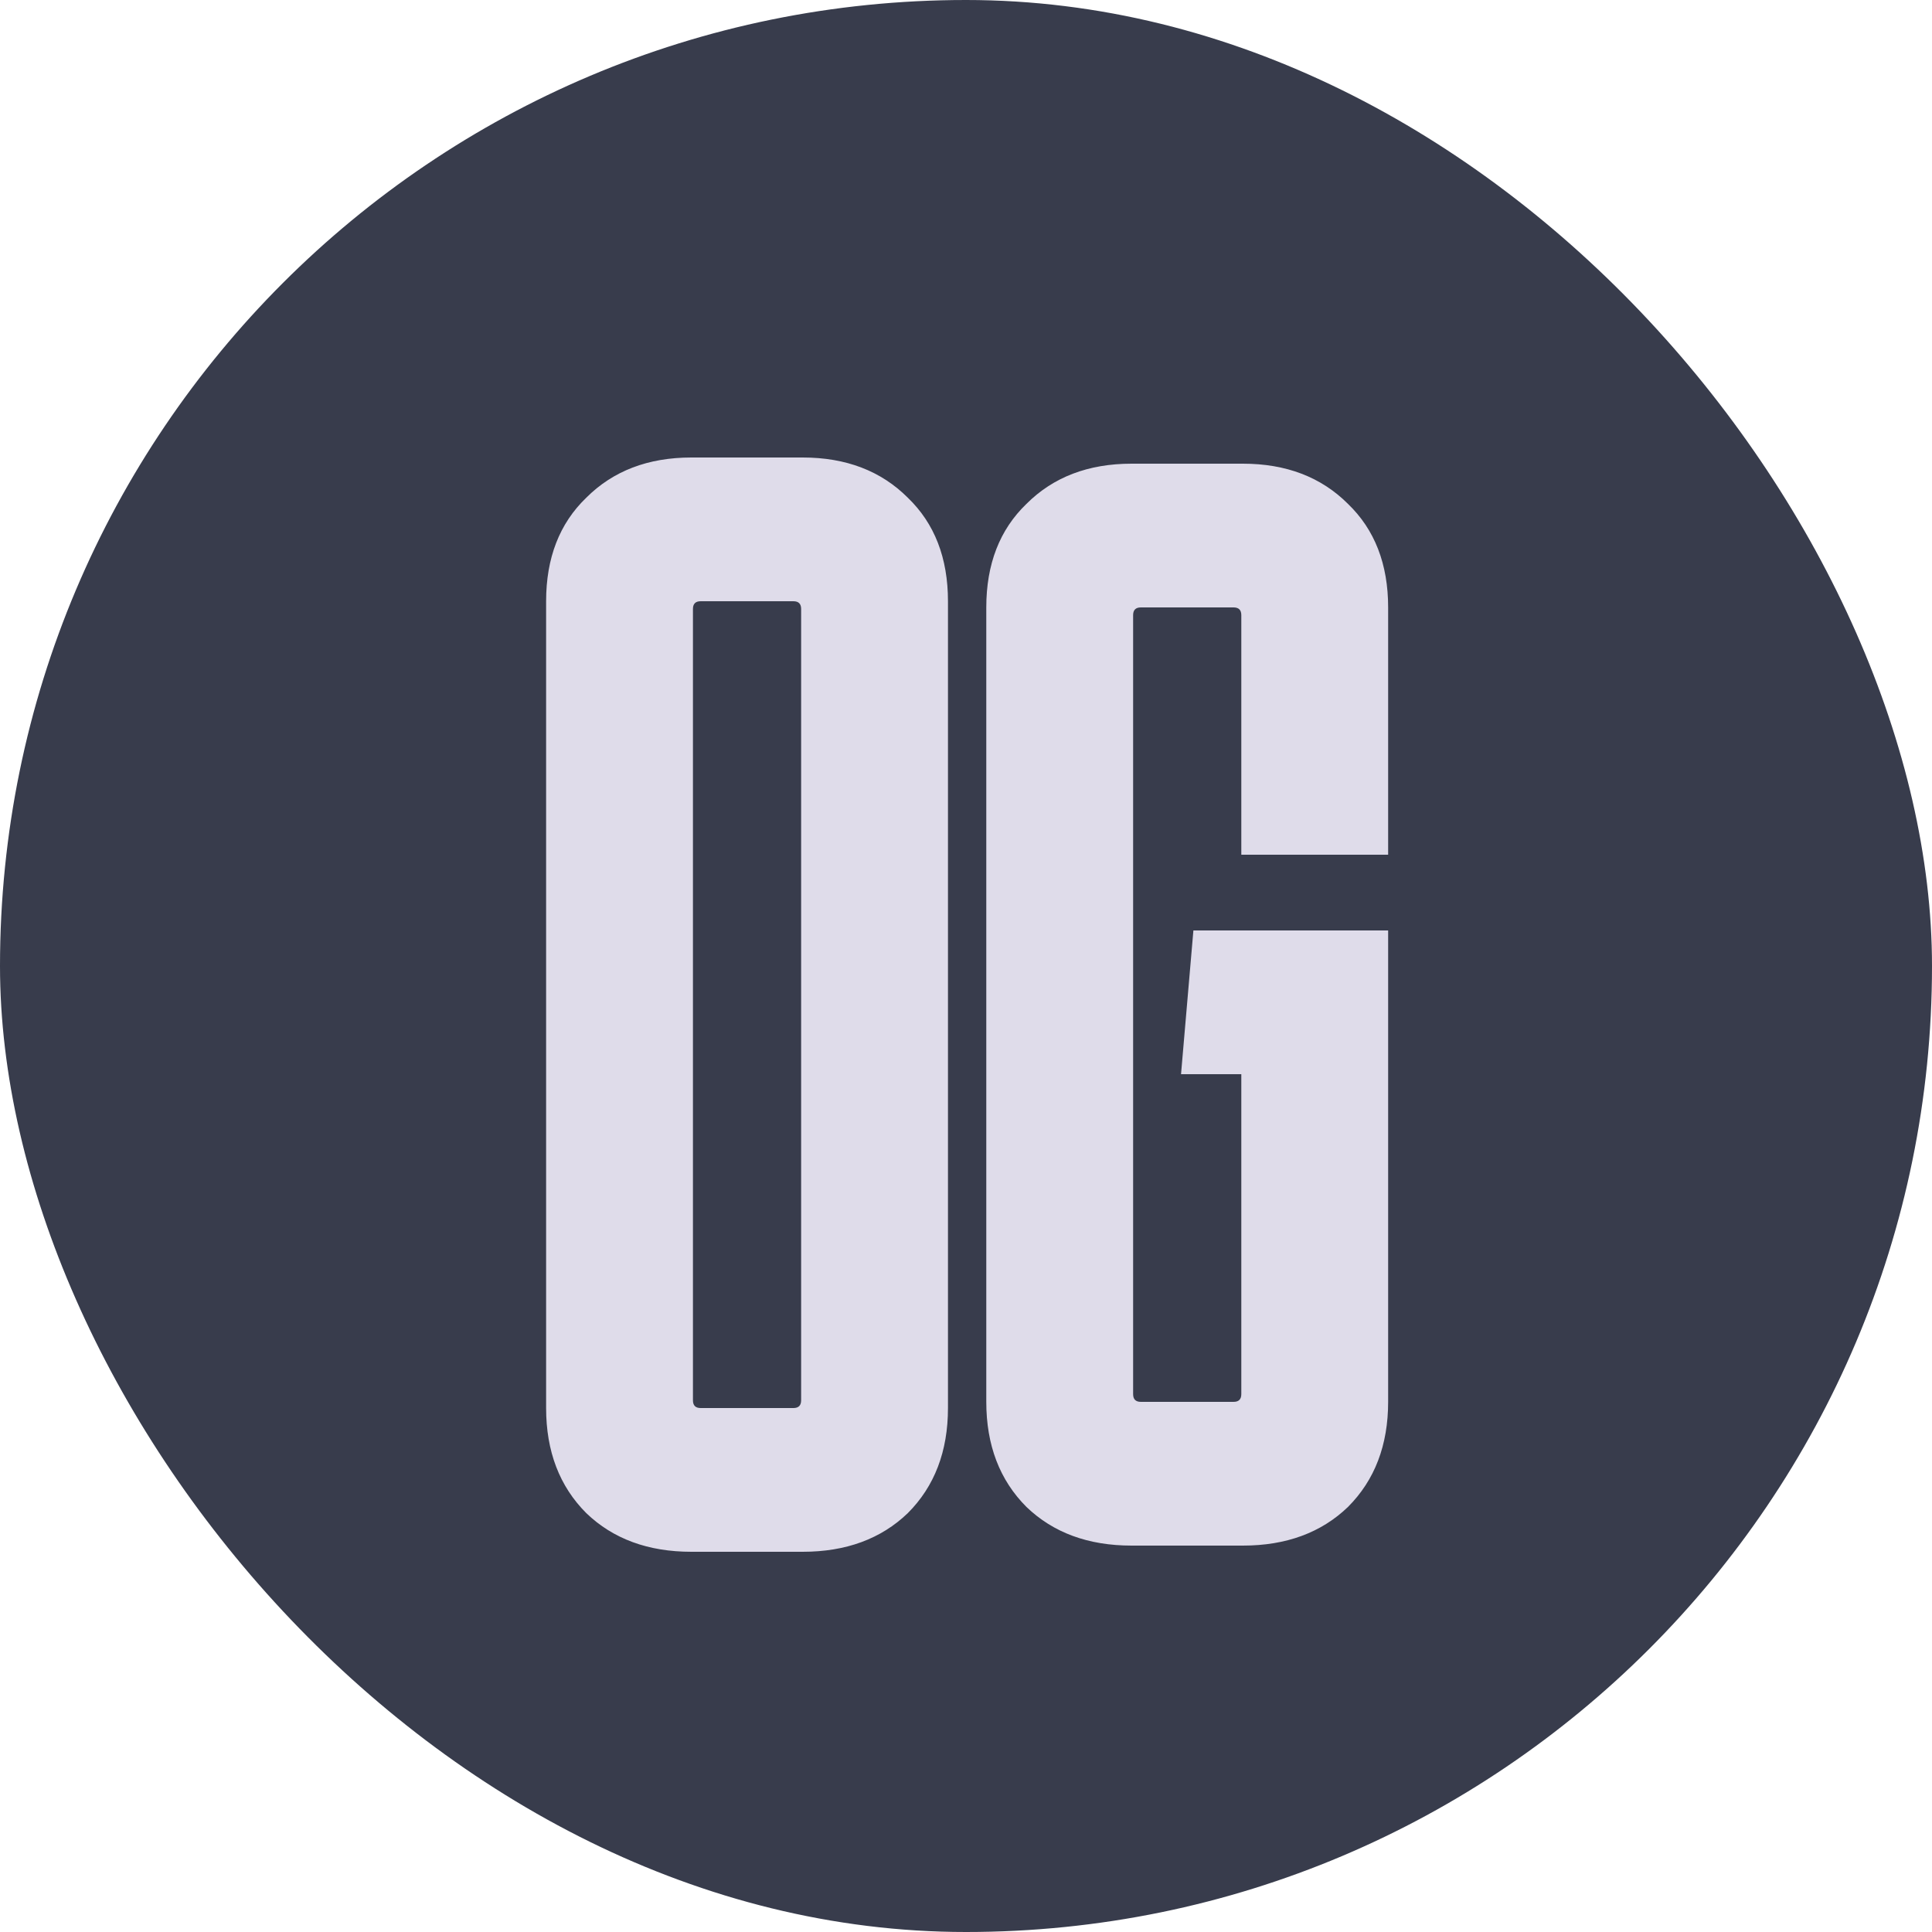 <svg width="30" height="30" viewBox="0 0 30 30" fill="none" xmlns="http://www.w3.org/2000/svg">
<rect width="30" height="30" rx="15" fill="#383C4C"/>
<path d="M14.72 21.864C14.72 22.536 14.512 23.08 14.096 23.496C13.68 23.896 13.136 24.096 12.464 24.096H10.736C10.064 24.096 9.52 23.896 9.104 23.496C8.688 23.08 8.48 22.536 8.48 21.864V9.336C8.48 8.664 8.688 8.128 9.104 7.728C9.52 7.312 10.064 7.104 10.736 7.104H12.464C13.136 7.104 13.68 7.312 14.096 7.728C14.512 8.128 14.72 8.664 14.72 9.336V21.864ZM10.88 9.336C10.8 9.336 10.76 9.376 10.76 9.456V21.744C10.76 21.824 10.8 21.864 10.88 21.864H12.32C12.4 21.864 12.44 21.824 12.44 21.744V9.456C12.44 9.376 12.4 9.336 12.32 9.336H10.88ZM21.555 21.768C21.555 22.44 21.347 22.984 20.931 23.4C20.515 23.8 19.971 24 19.299 24H17.571C16.899 24 16.355 23.8 15.939 23.4C15.523 22.984 15.315 22.44 15.315 21.768V9.432C15.315 8.76 15.523 8.224 15.939 7.824C16.355 7.408 16.899 7.2 17.571 7.2H19.299C19.971 7.2 20.515 7.408 20.931 7.824C21.347 8.224 21.555 8.76 21.555 9.432V13.272H19.275V9.552C19.275 9.472 19.235 9.432 19.155 9.432H17.715C17.635 9.432 17.595 9.472 17.595 9.552V21.648C17.595 21.728 17.635 21.768 17.715 21.768H19.155C19.235 21.768 19.275 21.728 19.275 21.648V16.68H18.339L18.531 14.448H21.555V21.768Z" fill="#DFDCEA"/>
</svg>
